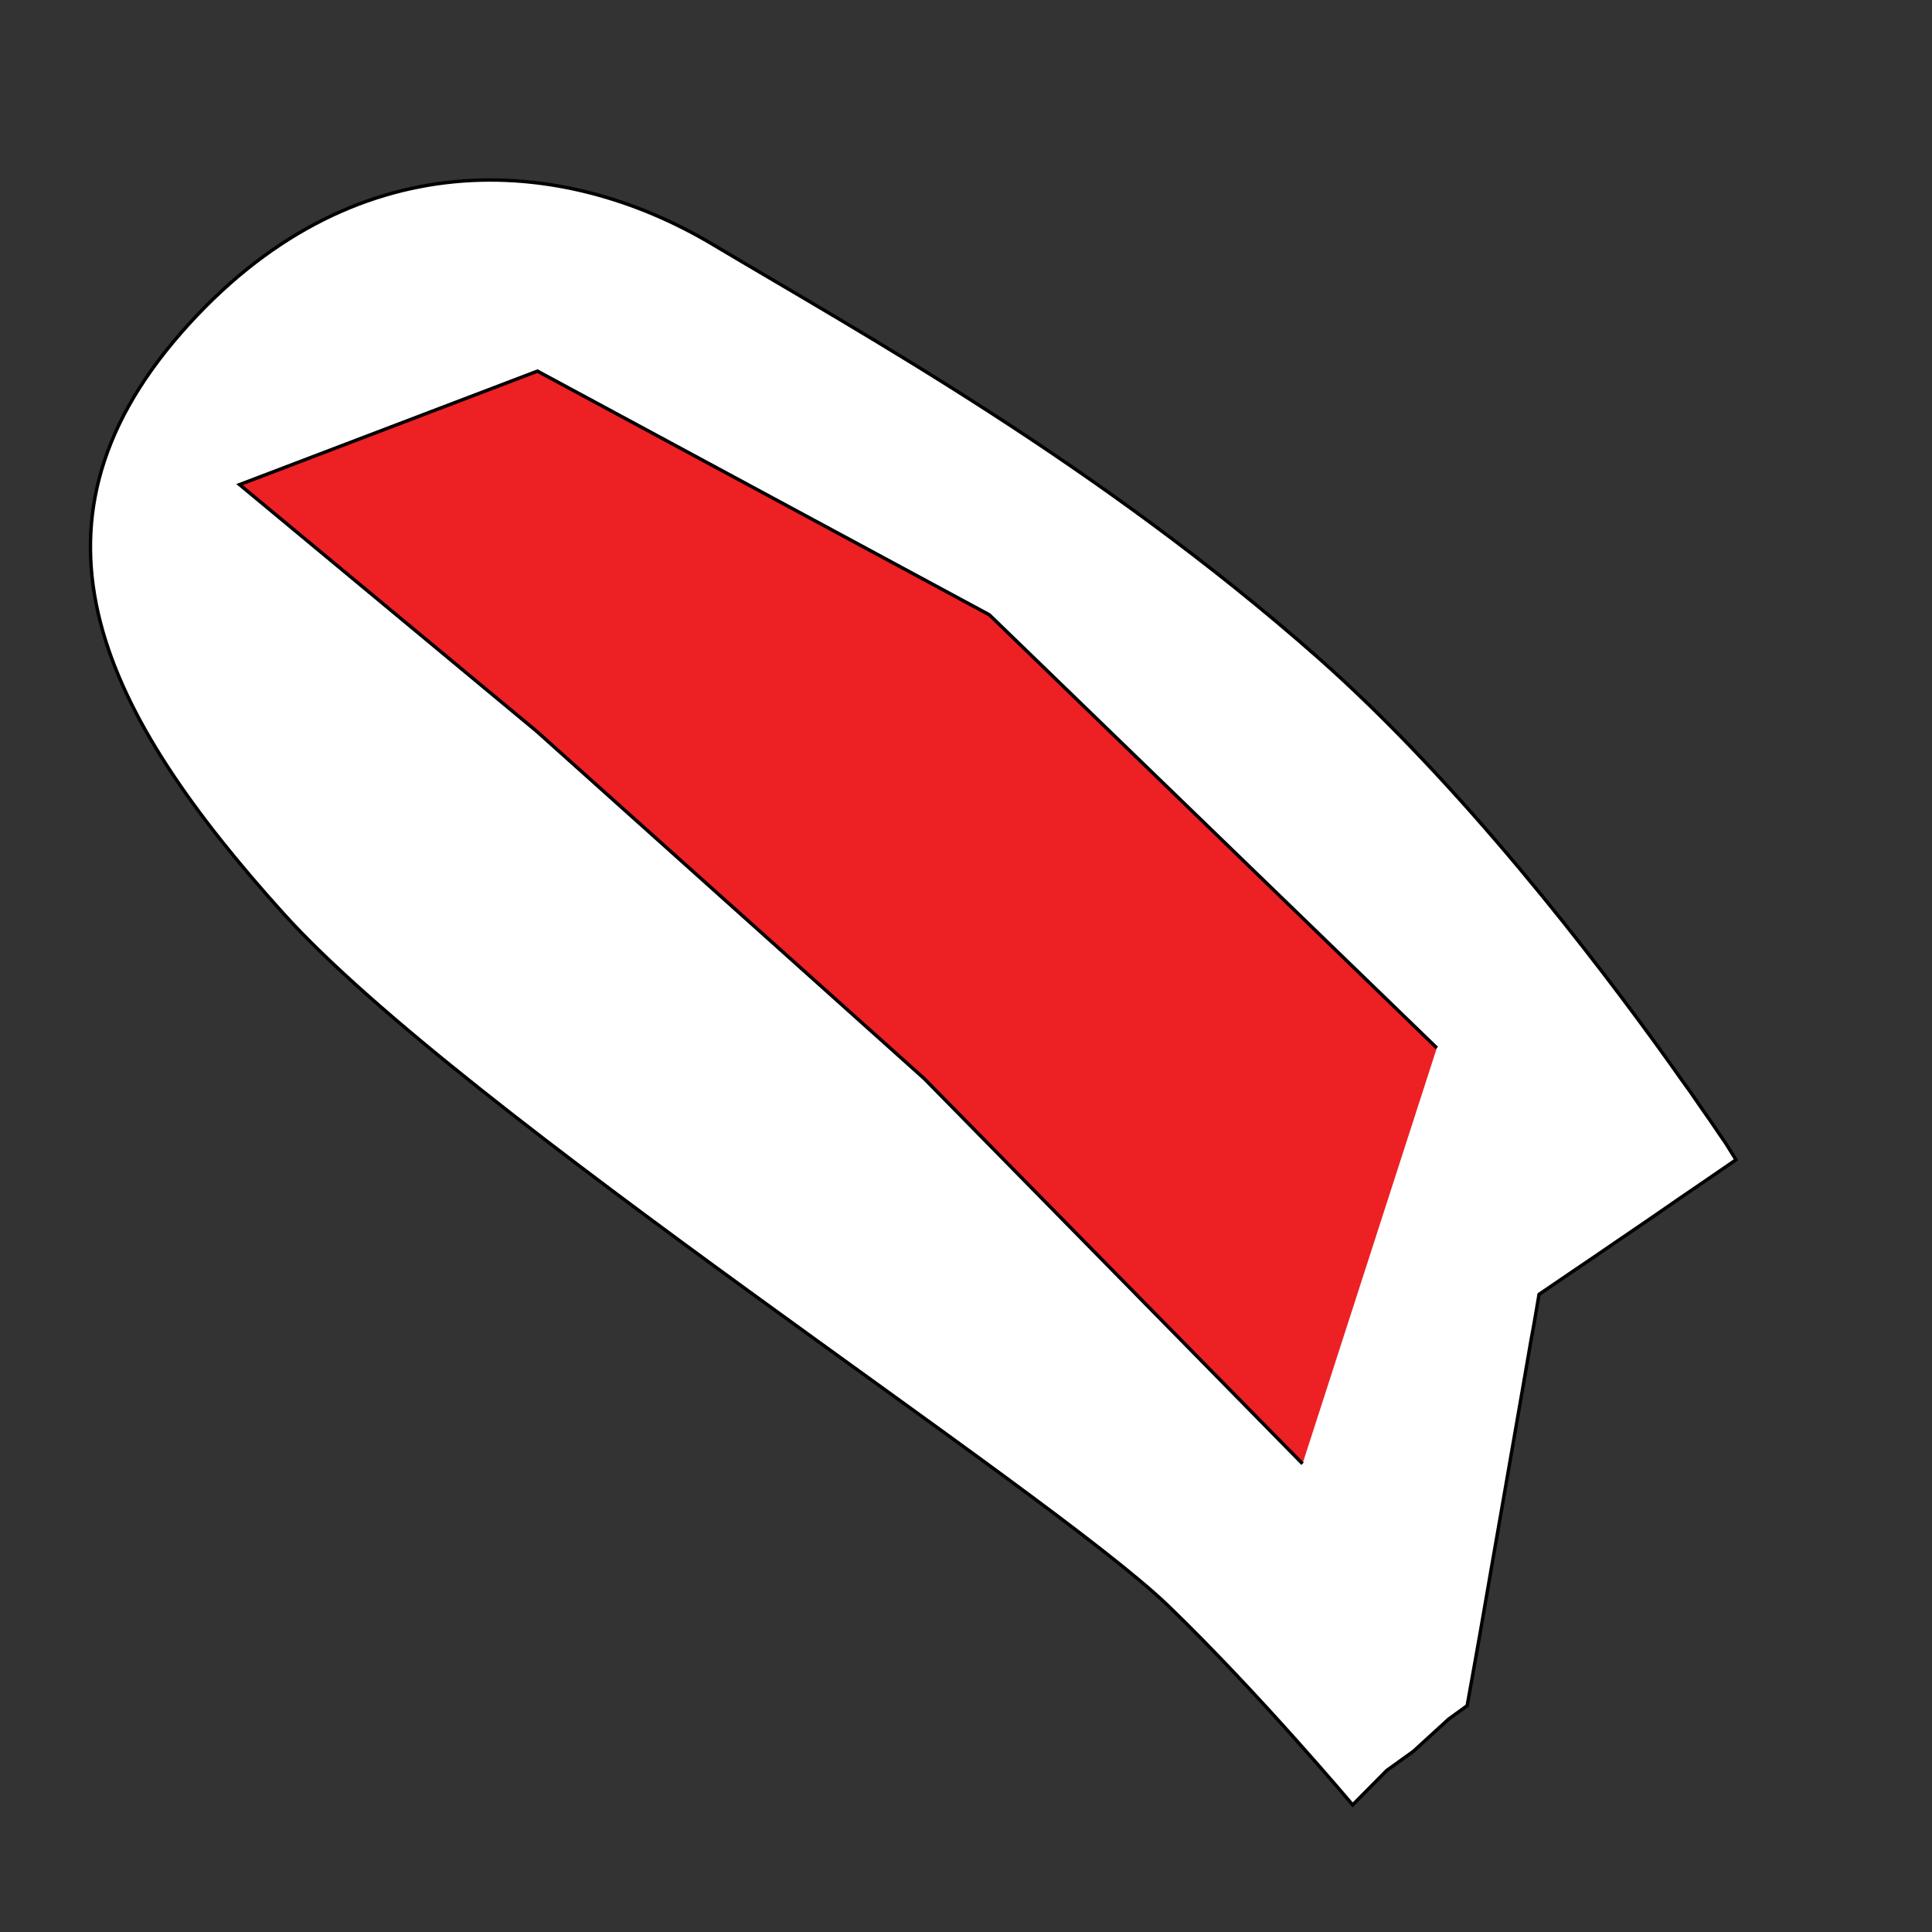 <?xml version="1.0" encoding="utf-8"?>
<!-- Generator: Adobe Illustrator 21.1.0, SVG Export Plug-In . SVG Version: 6.00 Build 0)  -->
<svg version="1.1" id="Layer_1" xmlns="http://www.w3.org/2000/svg" xmlns:xlink="http://www.w3.org/1999/xlink" x="0px" y="0px"
	 viewBox="0 0 566.9 566.9" style="enable-background:new 0 0 566.9 566.9;" xml:space="preserve">
<rect x="0" y="0" width="566.9" height="566.9" fill="#333333" stroke="none"/>
<style type="text/css">
	.st0{fill:#FFFFFF;stroke:#010101;stroke-miterlimit:10;}
	.st1{fill:#ED2024;stroke:#000000;stroke-miterlimit:10;}
	.st2{fill:#FFFFFF;stroke:#000000;stroke-miterlimit:10;}
</style>
<path class="st0" d="M509.4,340.3l-4.5,3.1l-7.6,5.2l-4.4,3l-8.7,6l-10.7,7.3l-5.7,3.9l-6.8,4.6l-4.4,3l-5,3.4l-0.8,4.7l-0.7,4.1
	l-0.9,4.9l-2.4,13.9l-3.1,17.8l-2.8,16.1l-3.2,18.3l-3.5,20.2l-2.1,11.8l-1.6,8.9l-5.4,3.9l-10.4,9.5l-7.8,5.6l-10,10.1
	c0,0-27.4-32.6-54-58.3c-35.7-34.5-206.8-144.6-259.7-203.2S2.8,155.3,53,97.8s112-52.4,156.1-26.1s113,64.2,177.6,121.2
	c42,37.1,81.3,88.3,103.6,119.5c2,2.9,3.9,5.5,5.7,8c2.3,3.3,4.3,6.3,6.1,8.8c1.7,2.5,3.1,4.6,4.3,6.3
	C508.3,338.6,509.4,340.3,509.4,340.3z"/>
<polyline class="st1" points="382.2,429.5 271.2,316.5 157.5,214.6 70.3,142.2 157.7,108.9 290.3,180.4 421.6,307.5 "/>
<path class="st2" d="M369-75.1"/>
</svg>
